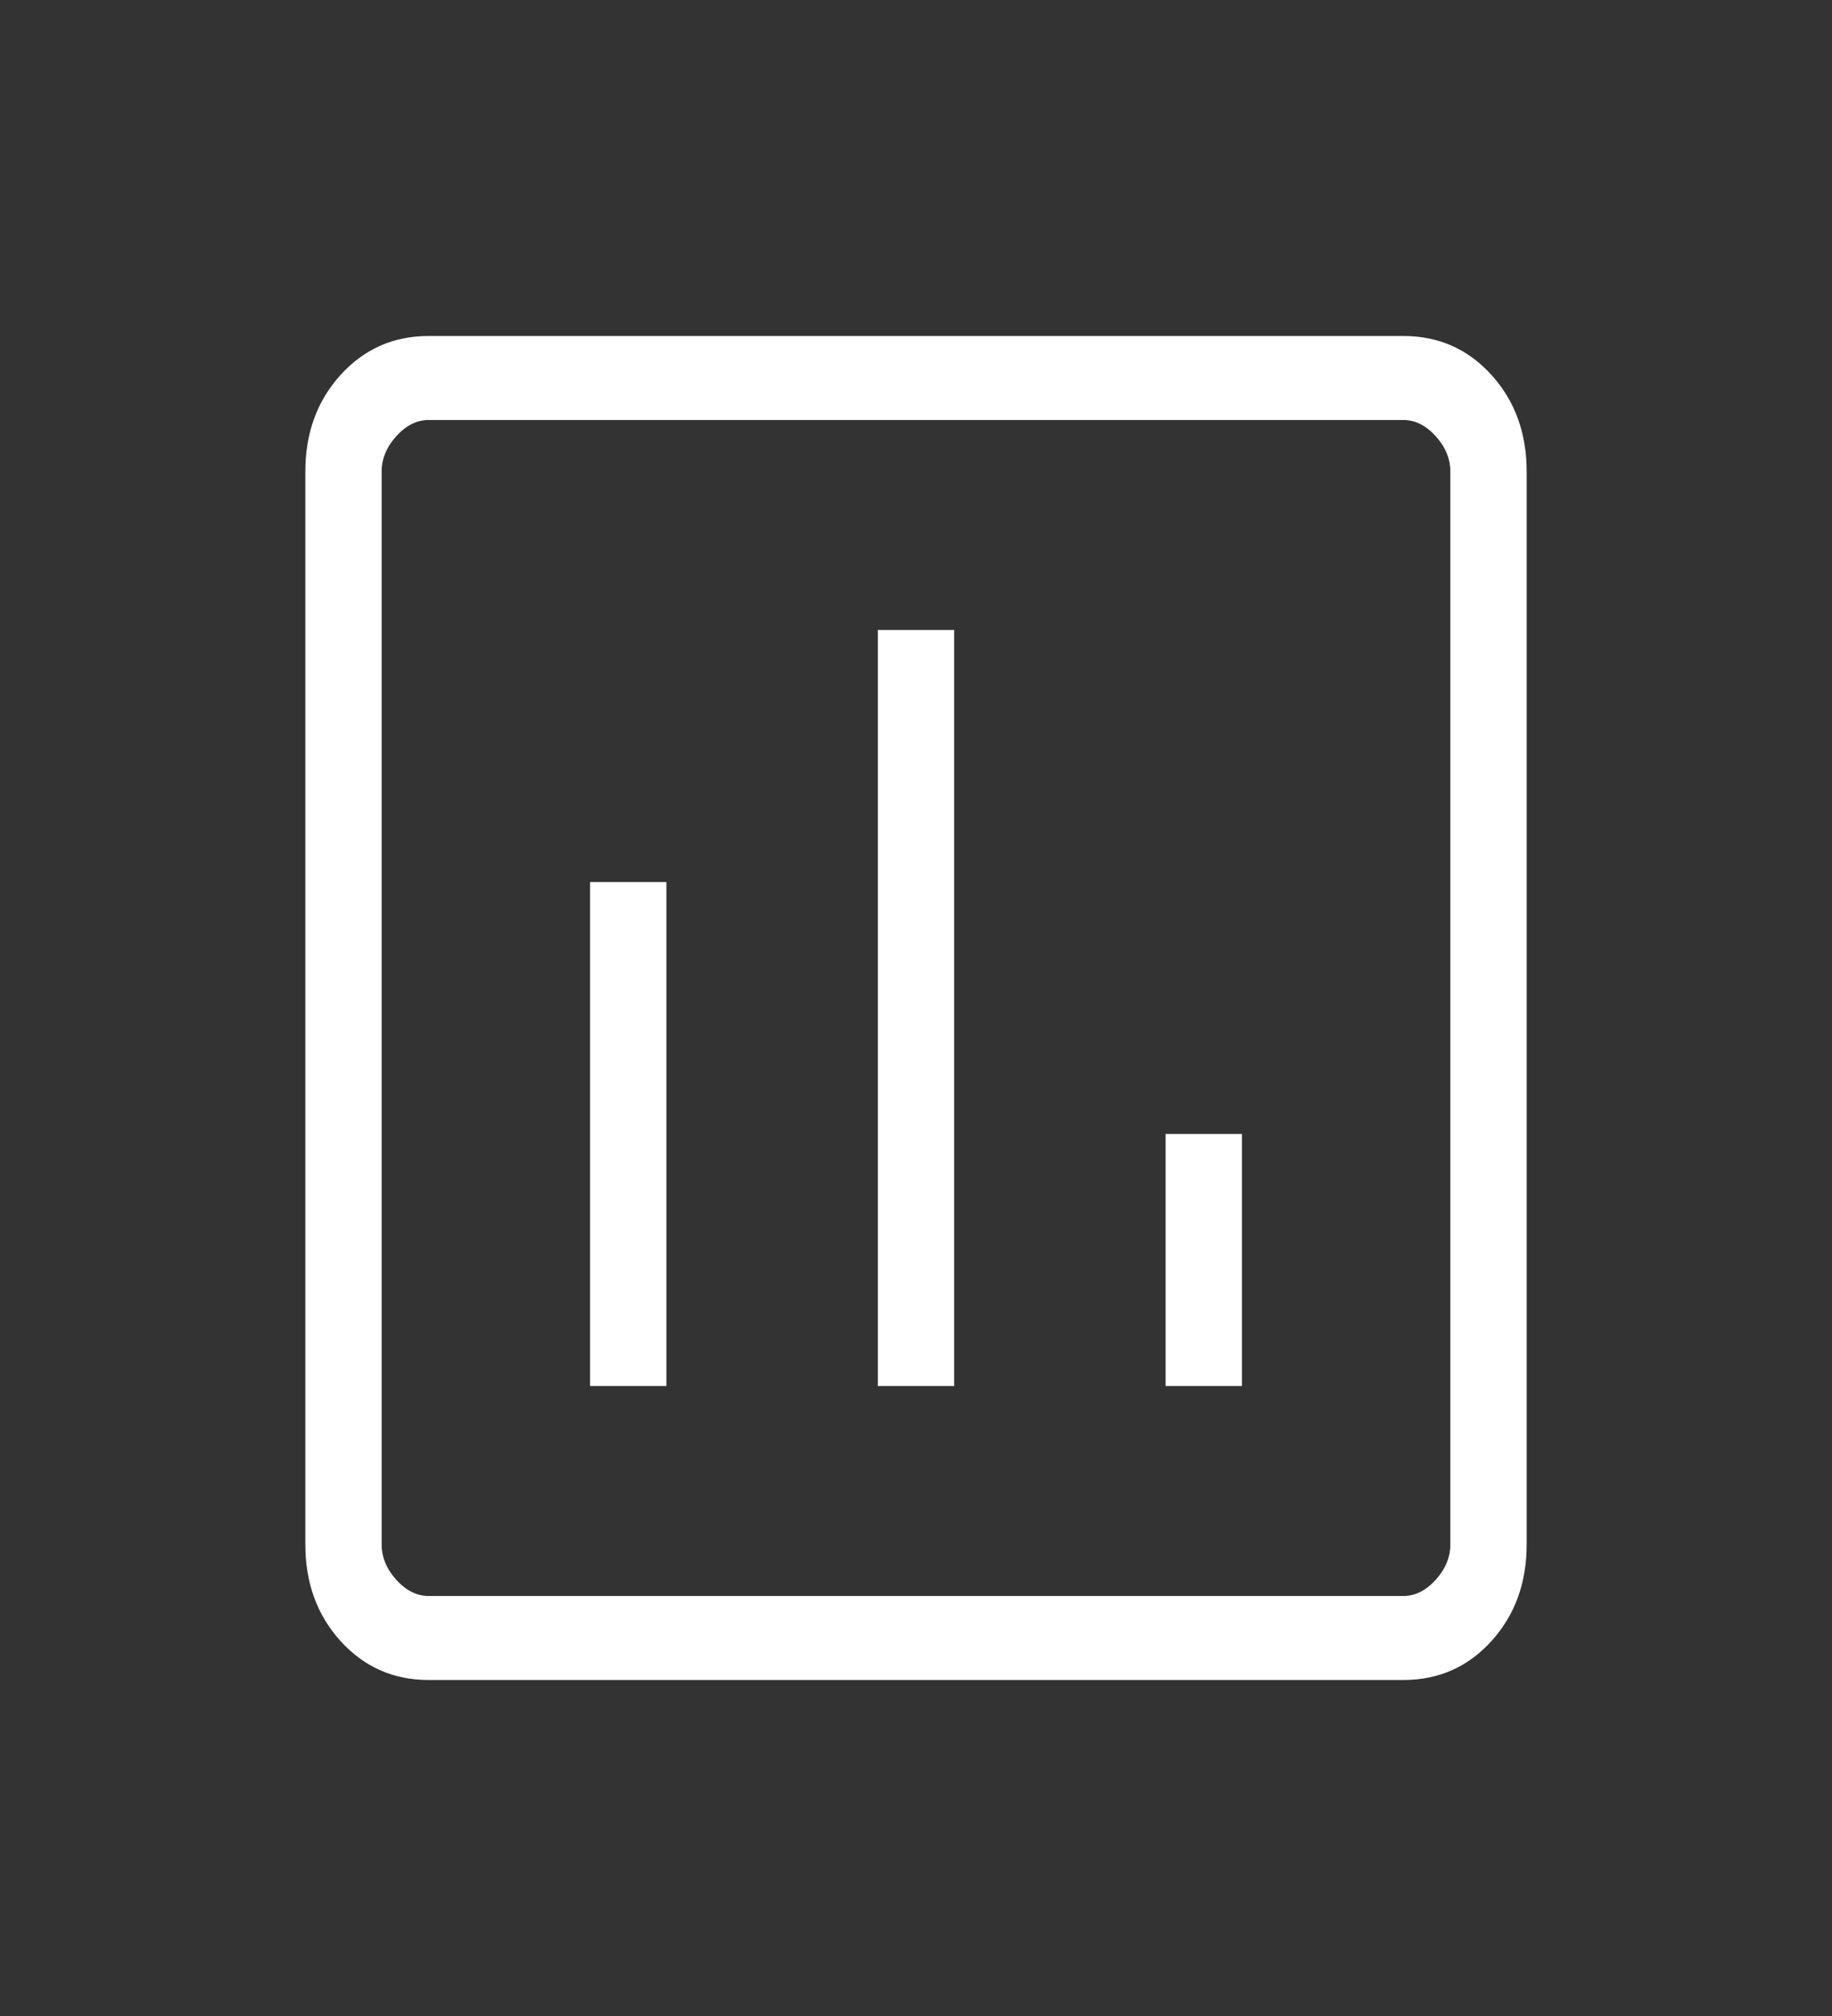 <svg width="30" height="33" viewBox="0 0 30 33" fill="none" xmlns="http://www.w3.org/2000/svg">
<rect x="0" y="0" width="30" height="33" fill="#333333" stroke="none"/>
<path d="M9.663 22.688H10.913V14.438H9.663V22.688ZM14.375 22.688H15.625V10.312H14.375V22.688ZM19.087 22.688H20.337V18.562H19.087V22.688ZM7.019 27.5C6.444 27.5 5.964 27.288 5.578 26.864C5.193 26.44 5 25.912 5 25.279V7.721C5 7.088 5.193 6.56 5.578 6.136C5.964 5.712 6.444 5.5 7.019 5.5H22.981C23.556 5.5 24.037 5.712 24.422 6.136C24.807 6.56 25 7.088 25 7.721V25.279C25 25.912 24.807 26.44 24.422 26.864C24.037 27.288 23.556 27.5 22.981 27.5H7.019ZM7.019 26.125H22.981C23.173 26.125 23.349 26.037 23.51 25.861C23.67 25.684 23.75 25.49 23.75 25.279V7.721C23.75 7.51 23.67 7.316 23.51 7.139C23.349 6.963 23.173 6.875 22.981 6.875H7.019C6.827 6.875 6.651 6.963 6.49 7.139C6.33 7.316 6.25 7.51 6.25 7.721V25.279C6.25 25.49 6.33 25.684 6.49 25.861C6.651 26.037 6.827 26.125 7.019 26.125Z" fill="white"/>
</svg>
